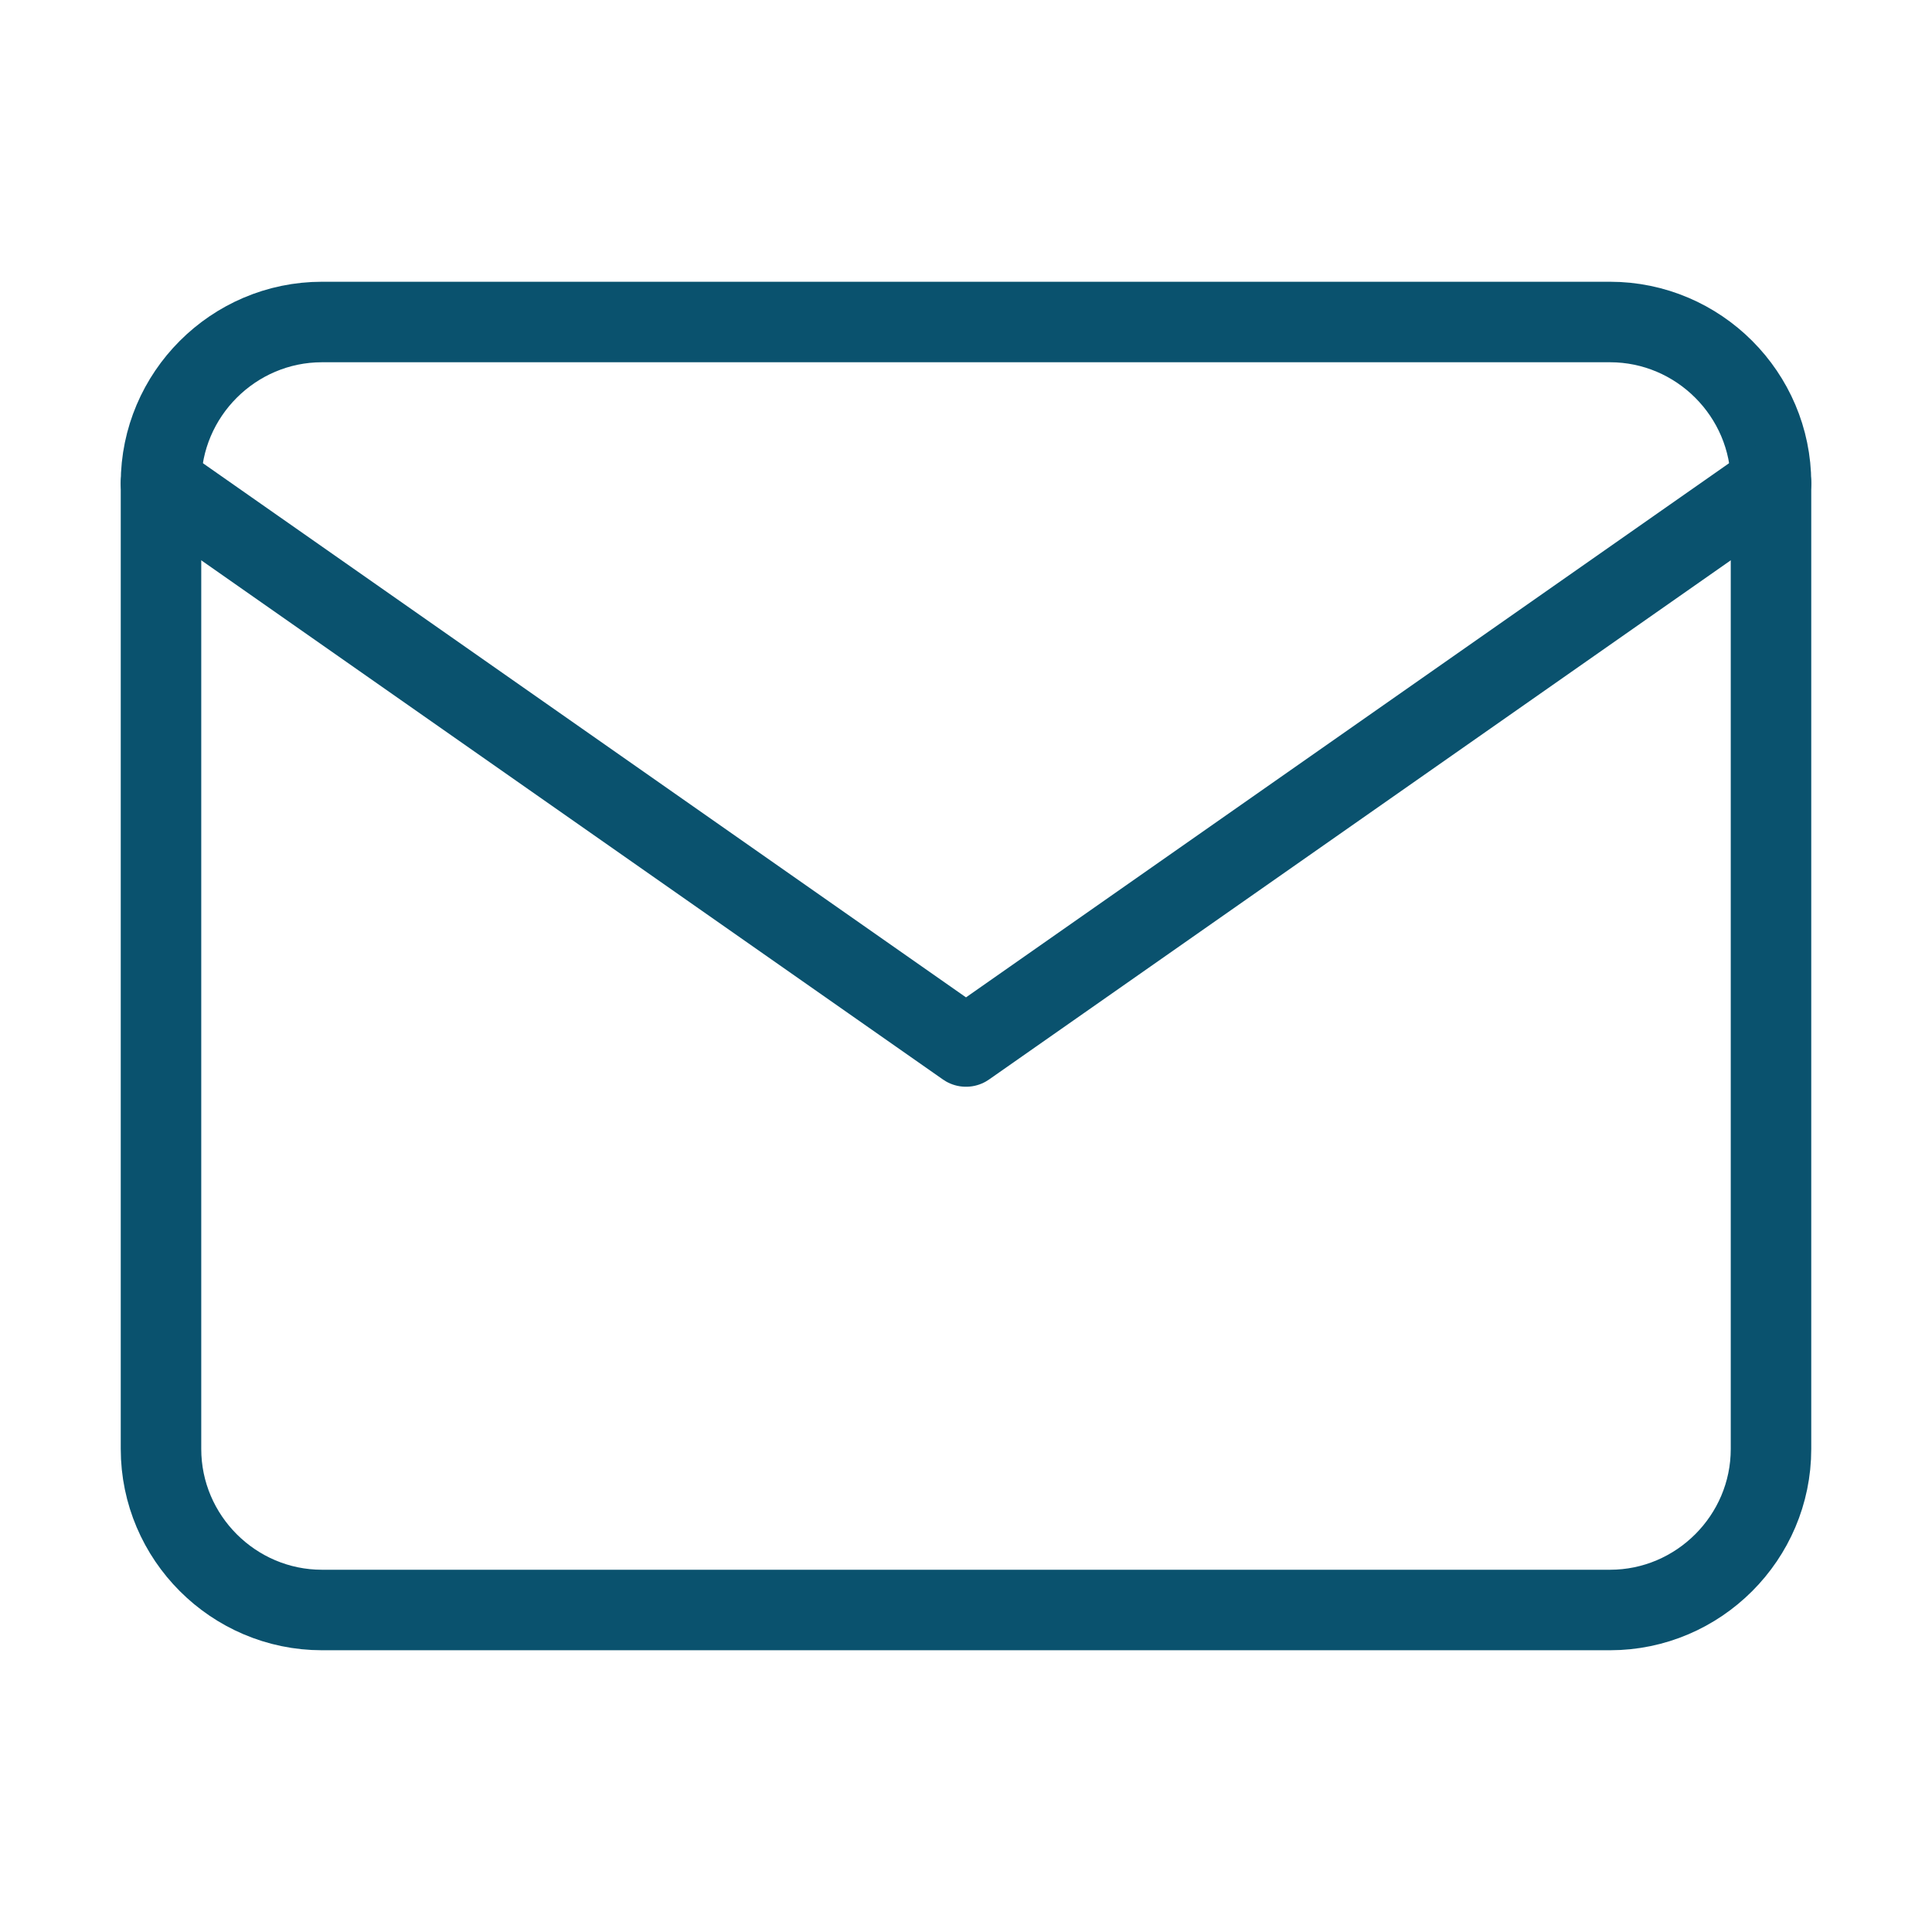 <svg xmlns="http://www.w3.org/2000/svg" width="40" height="40" viewBox="0 0 24 24" fill="none" stroke="#0a526e" stroke-width="1" stroke-linecap="round" stroke-linejoin="round">
  <path d="M4 4h16c1.1 0 2 .9 2 2v12c0 1.1-.9 2-2 2H4c-1.1 0-2-.9-2-2V6c0-1.1.9-2 2-2z"></path>
  <polyline points="22,6 12,13 2,6"></polyline>
</svg>